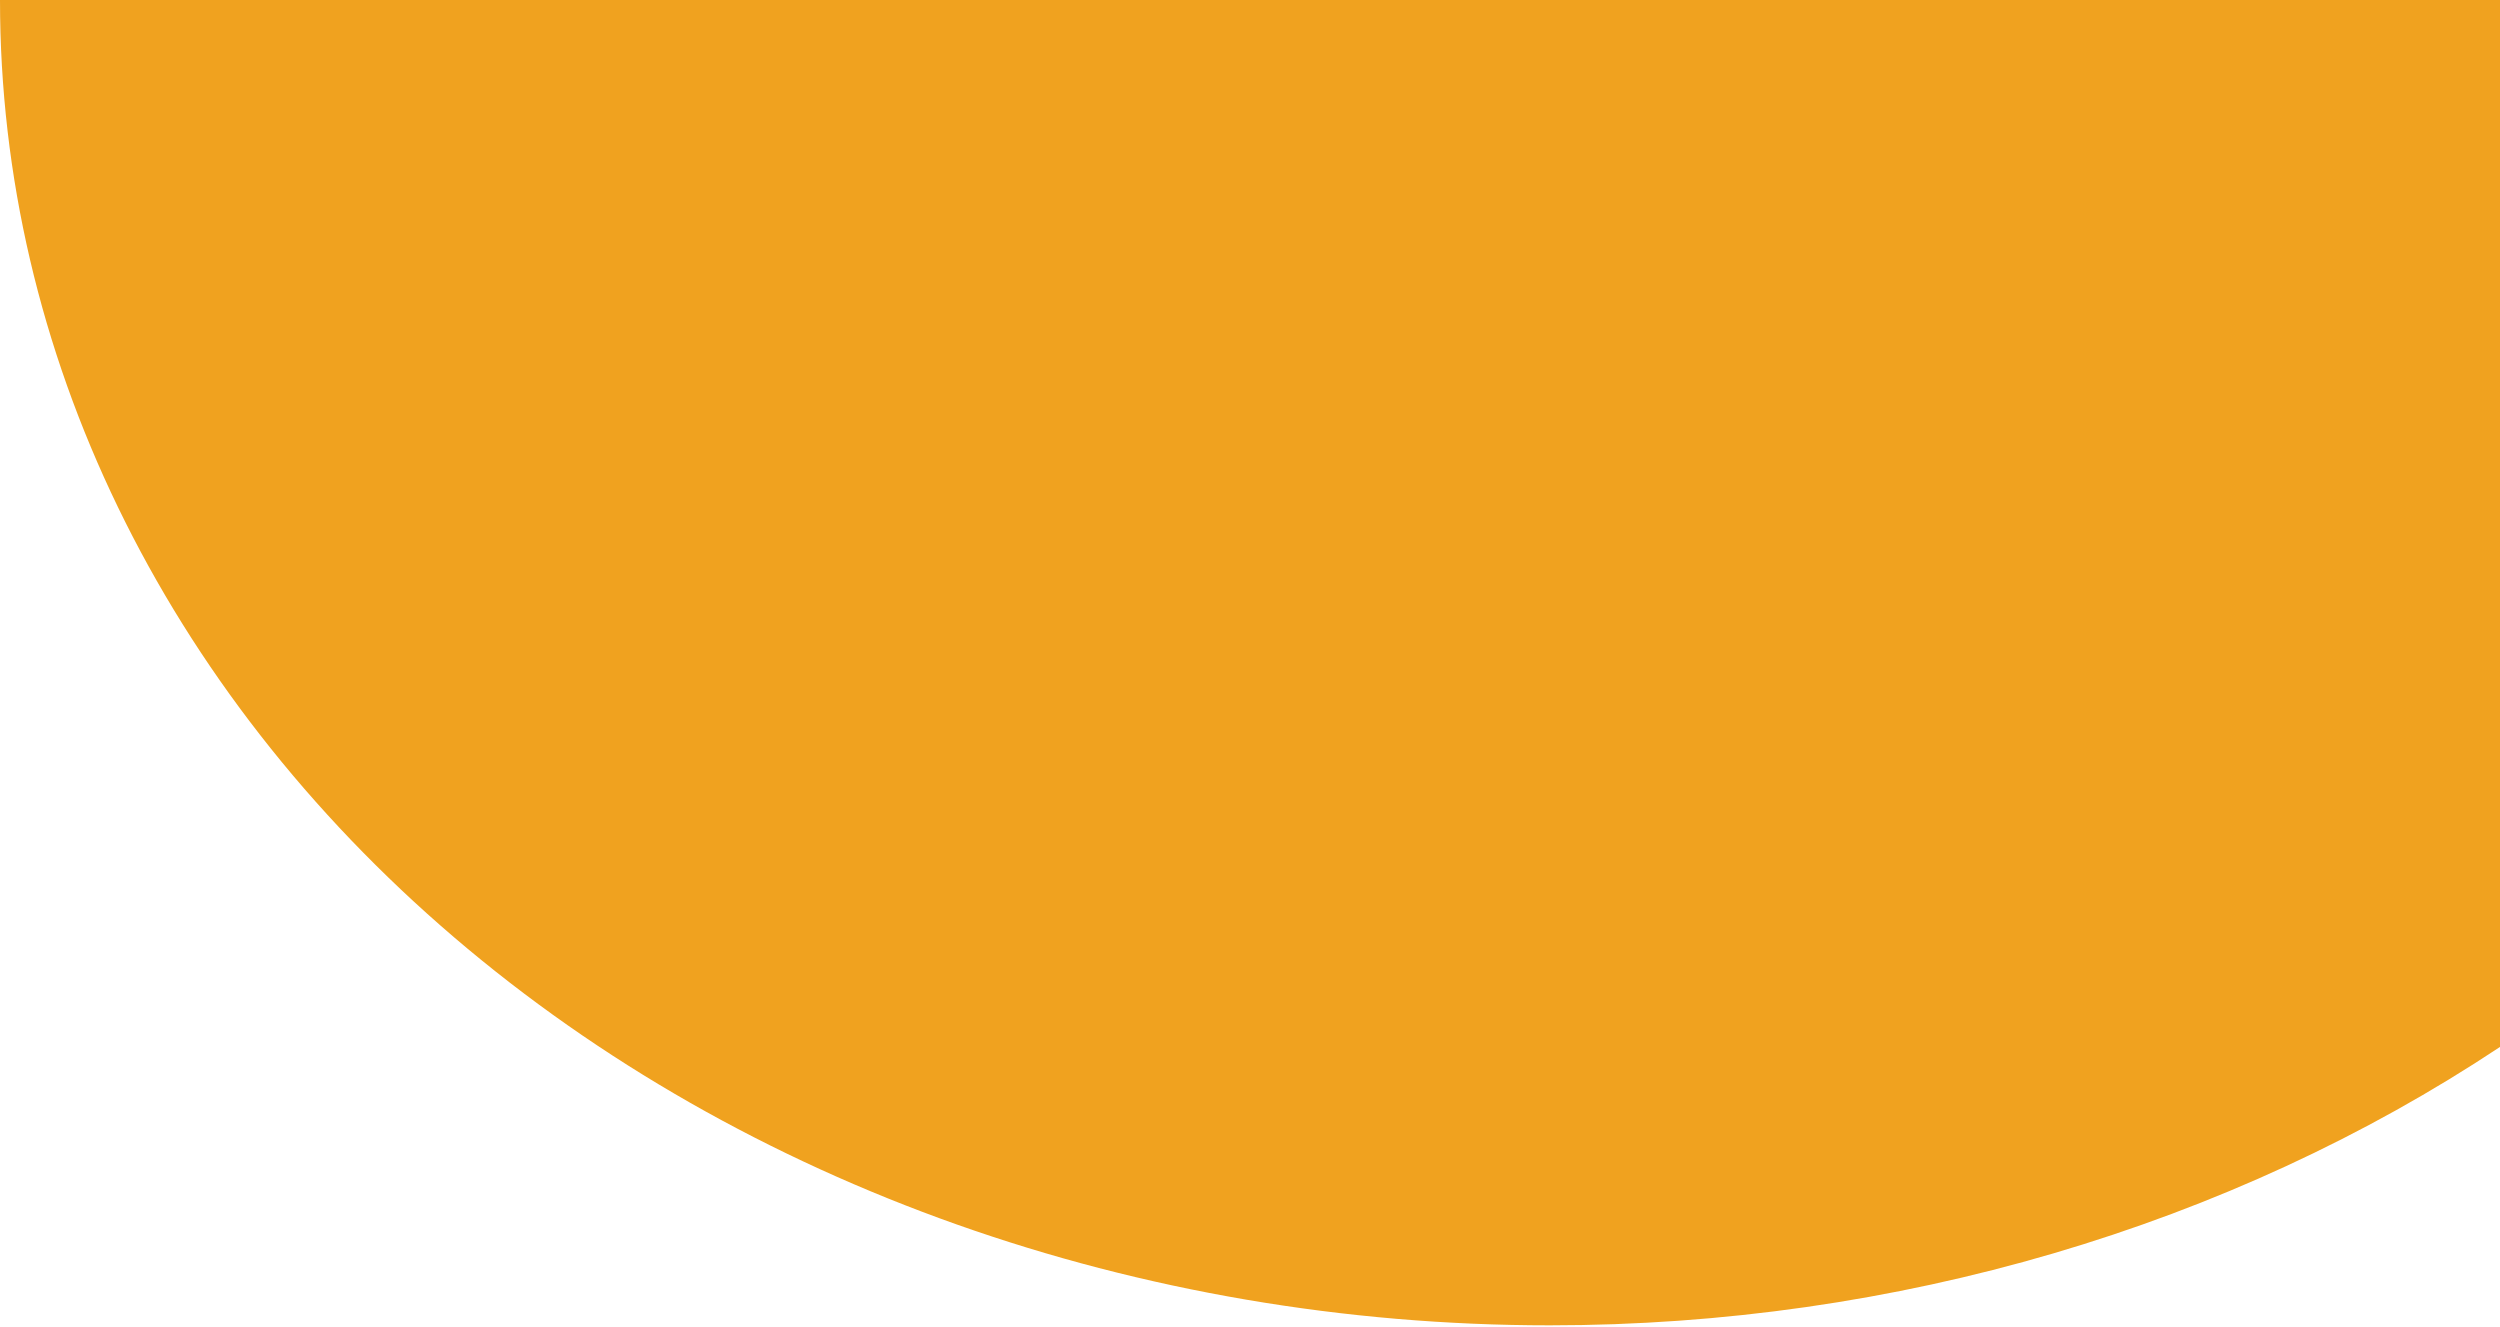 <svg width="375" height="199" viewBox="0 0 375 199" fill="none" xmlns="http://www.w3.org/2000/svg">
<path d="M375.039 0L0 3.00178e-05C9.30926e-06 52.725 24.491 103.29 68.086 140.572C111.681 177.854 170.808 198.799 232.461 198.799C284.363 198.799 334.476 183.955 375.039 157.015V0Z" fill="#F0A21F"/>
</svg>
